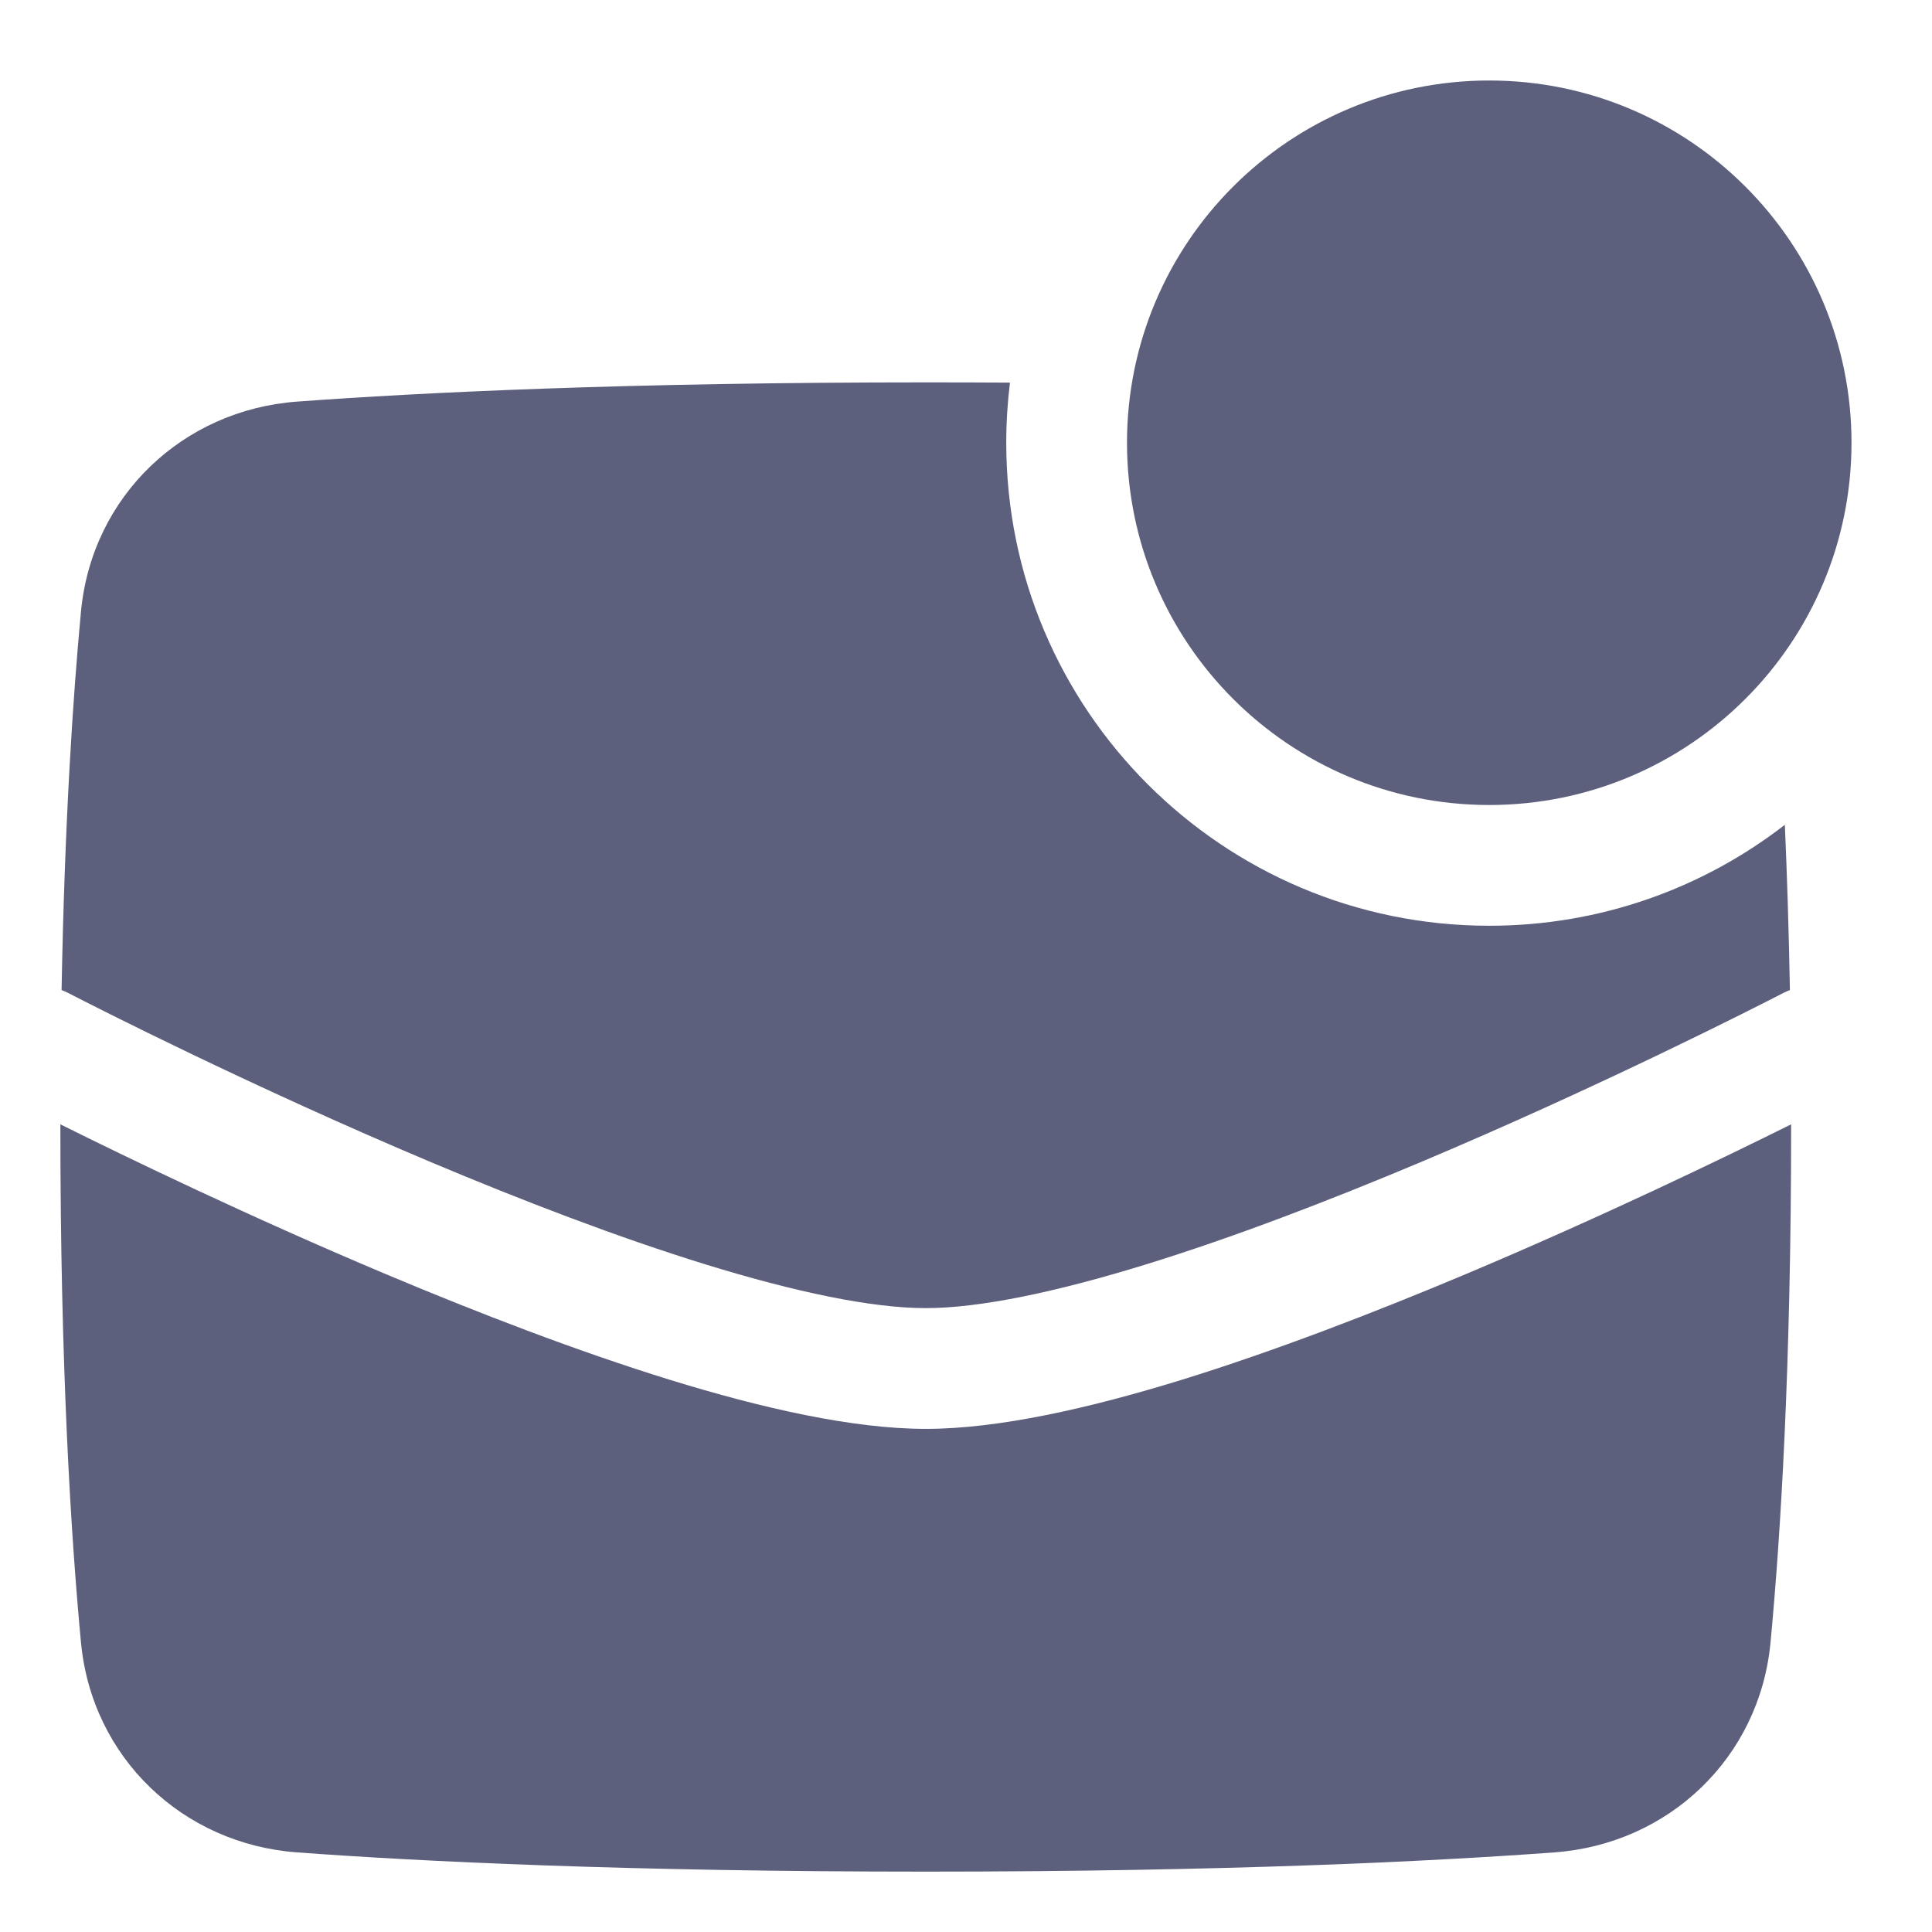 <svg width="24" height="24" viewBox="0 0 24 24" fill="none" xmlns="http://www.w3.org/2000/svg">
<path d="M12.546 4.753C12.516 4.998 12.5 5.247 12.5 5.5C12.5 8.814 15.186 11.5 18.5 11.5C19.883 11.5 21.157 11.032 22.172 10.246C22.199 10.861 22.221 11.544 22.235 12.299C22.209 12.309 22.183 12.32 22.157 12.333C21.82 12.507 19.879 13.497 17.635 14.442C16.512 14.914 15.325 15.371 14.232 15.708C13.123 16.05 12.172 16.25 11.5 16.25C10.828 16.25 9.877 16.05 8.768 15.708C7.675 15.371 6.488 14.914 5.366 14.442C3.122 13.497 1.18 12.507 0.843 12.333C0.818 12.32 0.791 12.309 0.765 12.299C0.803 10.208 0.906 8.659 1.006 7.596C1.142 6.162 2.273 5.093 3.69 4.989C5.224 4.876 7.773 4.75 11.5 4.75C11.86 4.75 12.208 4.751 12.546 4.753Z" fill="#5C607C"/>
<path d="M11.5 23.25C7.773 23.25 5.224 23.124 3.69 23.011C2.273 22.907 1.142 21.838 1.006 20.404C0.88 19.07 0.75 16.973 0.75 14L0.75 13.967C1.574 14.377 3.094 15.112 4.784 15.824C5.931 16.307 7.168 16.784 8.326 17.142C9.468 17.494 10.595 17.75 11.5 17.75C12.405 17.75 13.532 17.494 14.675 17.142C15.832 16.784 17.069 16.307 18.217 15.824C19.907 15.112 21.426 14.377 22.25 13.967V14C22.25 16.973 22.12 19.07 21.994 20.404C21.858 21.838 20.727 22.907 19.31 23.011C17.776 23.124 15.227 23.25 11.5 23.25Z" fill="#5C607C"/>
<path d="M18.5 1C20.985 1 23 3.015 23 5.5C23 7.985 20.985 10 18.5 10C16.015 10 14 7.985 14 5.5C14 3.015 16.015 1 18.5 1Z" fill="#5C607C"/>
</svg>

